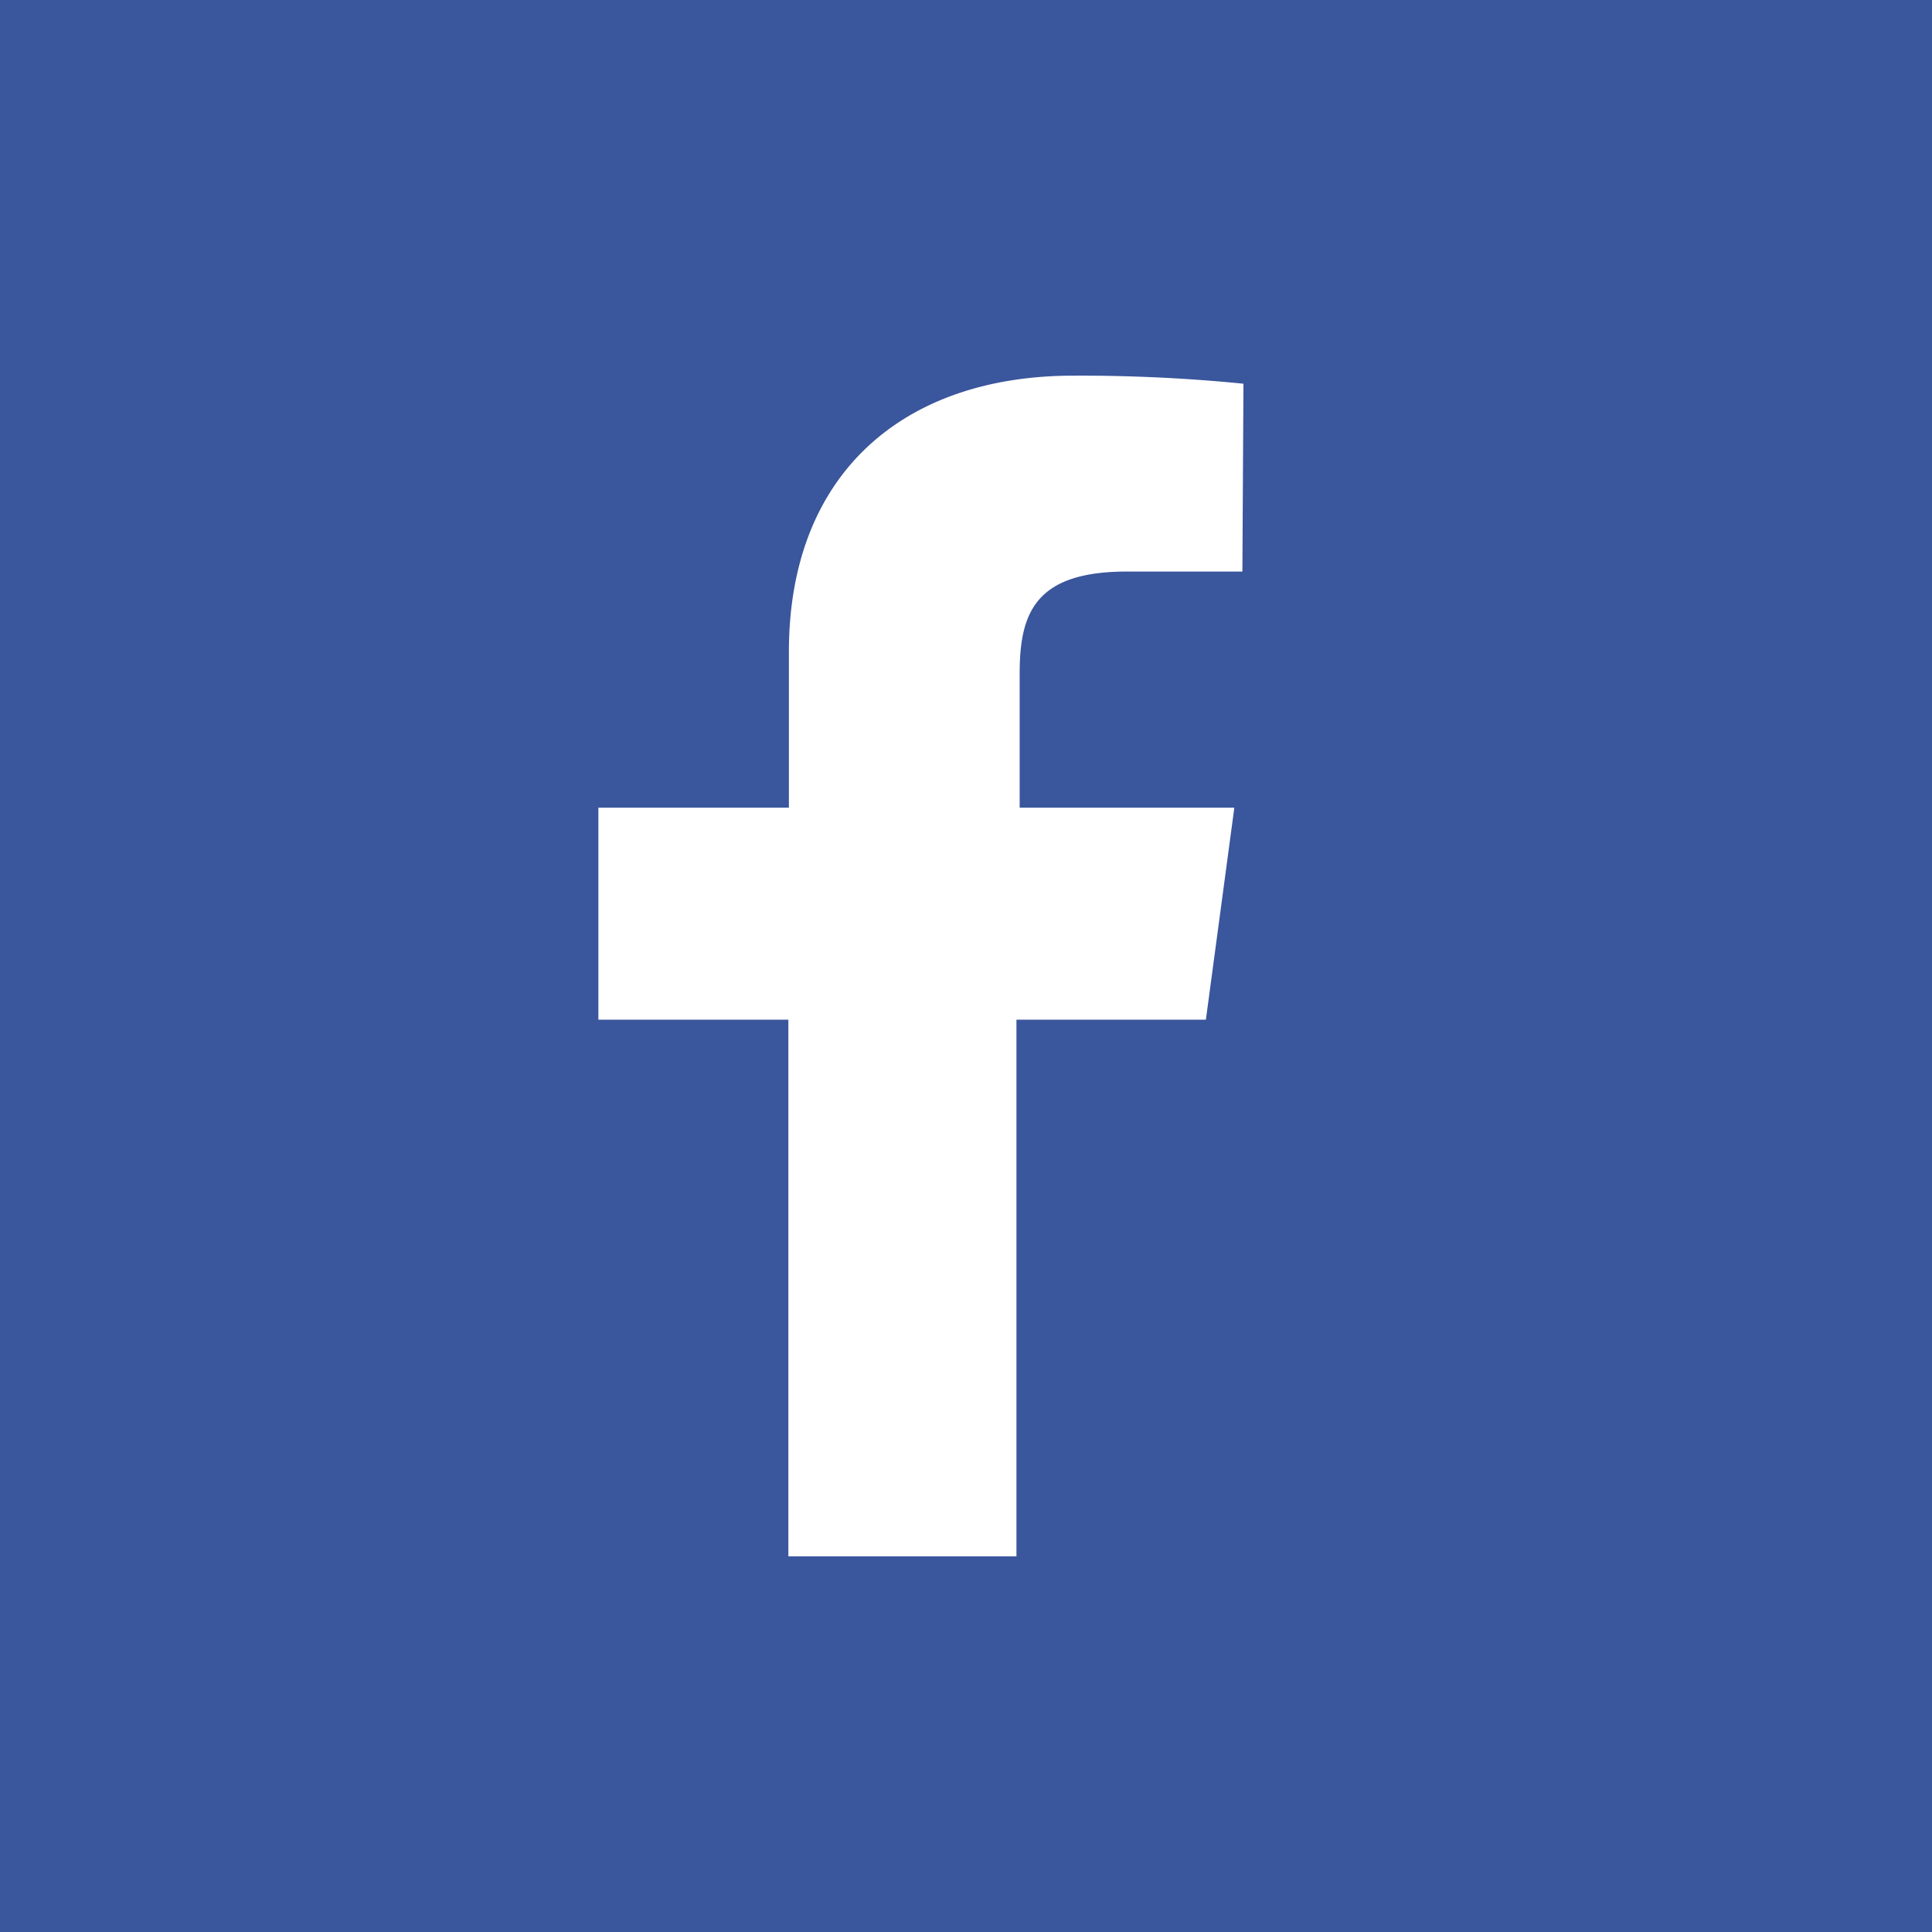 <svg xmlns="http://www.w3.org/2000/svg" viewBox="0 0 36 36"><title>Vector-Icons</title><path d="M0,0V36H36V0ZM23.15,10.65H21c-1.71,0-2,.77-2,1.9v2.5H23L22.47,19H18.94V29H14.69V19H11.15V15.05h3.55V12.17C14.69,8.82,16.84,7,20,7a30.61,30.61,0,0,1,3.17.15Z" style="fill:#3a569c"/></svg>